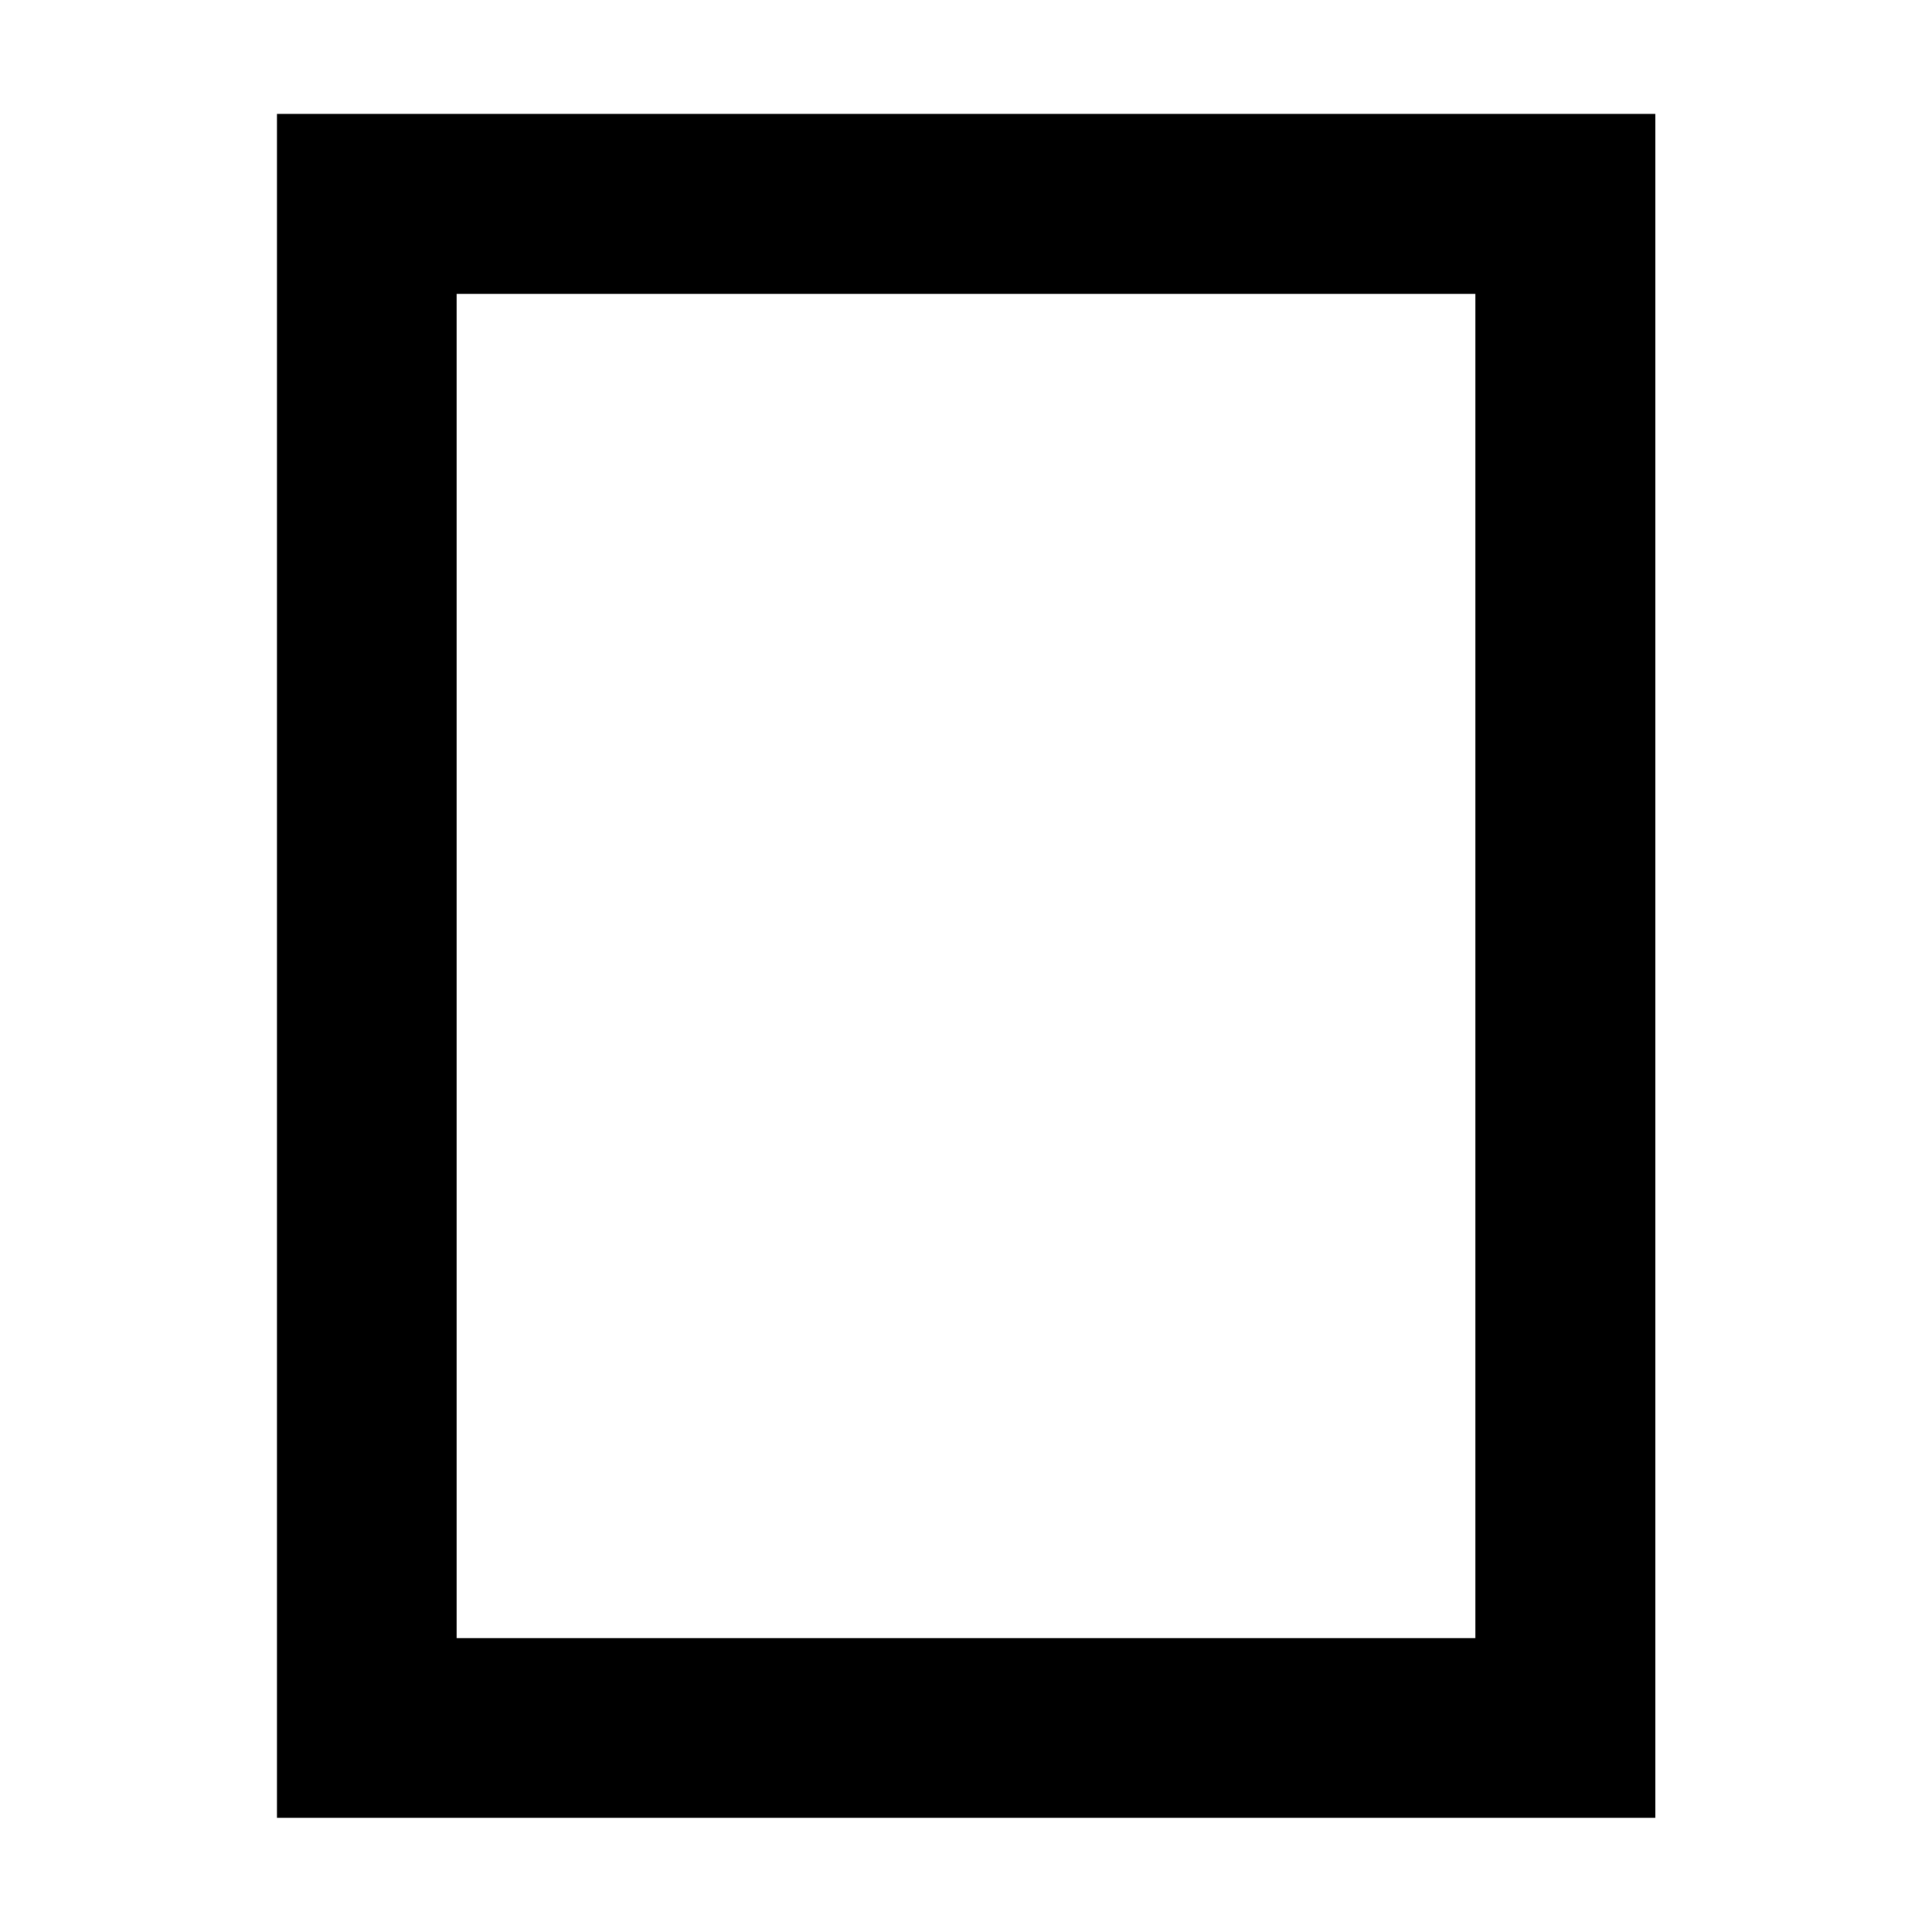 <svg xmlns="http://www.w3.org/2000/svg" height="40" viewBox="0 -960 960 960" width="40"><path d="M137.61-56.75v-846.66h684.94v846.66H137.61Zm89.26-89.26h506.26v-667.98H226.87v667.98Zm0 0v-667.98 667.98Z"/></svg>